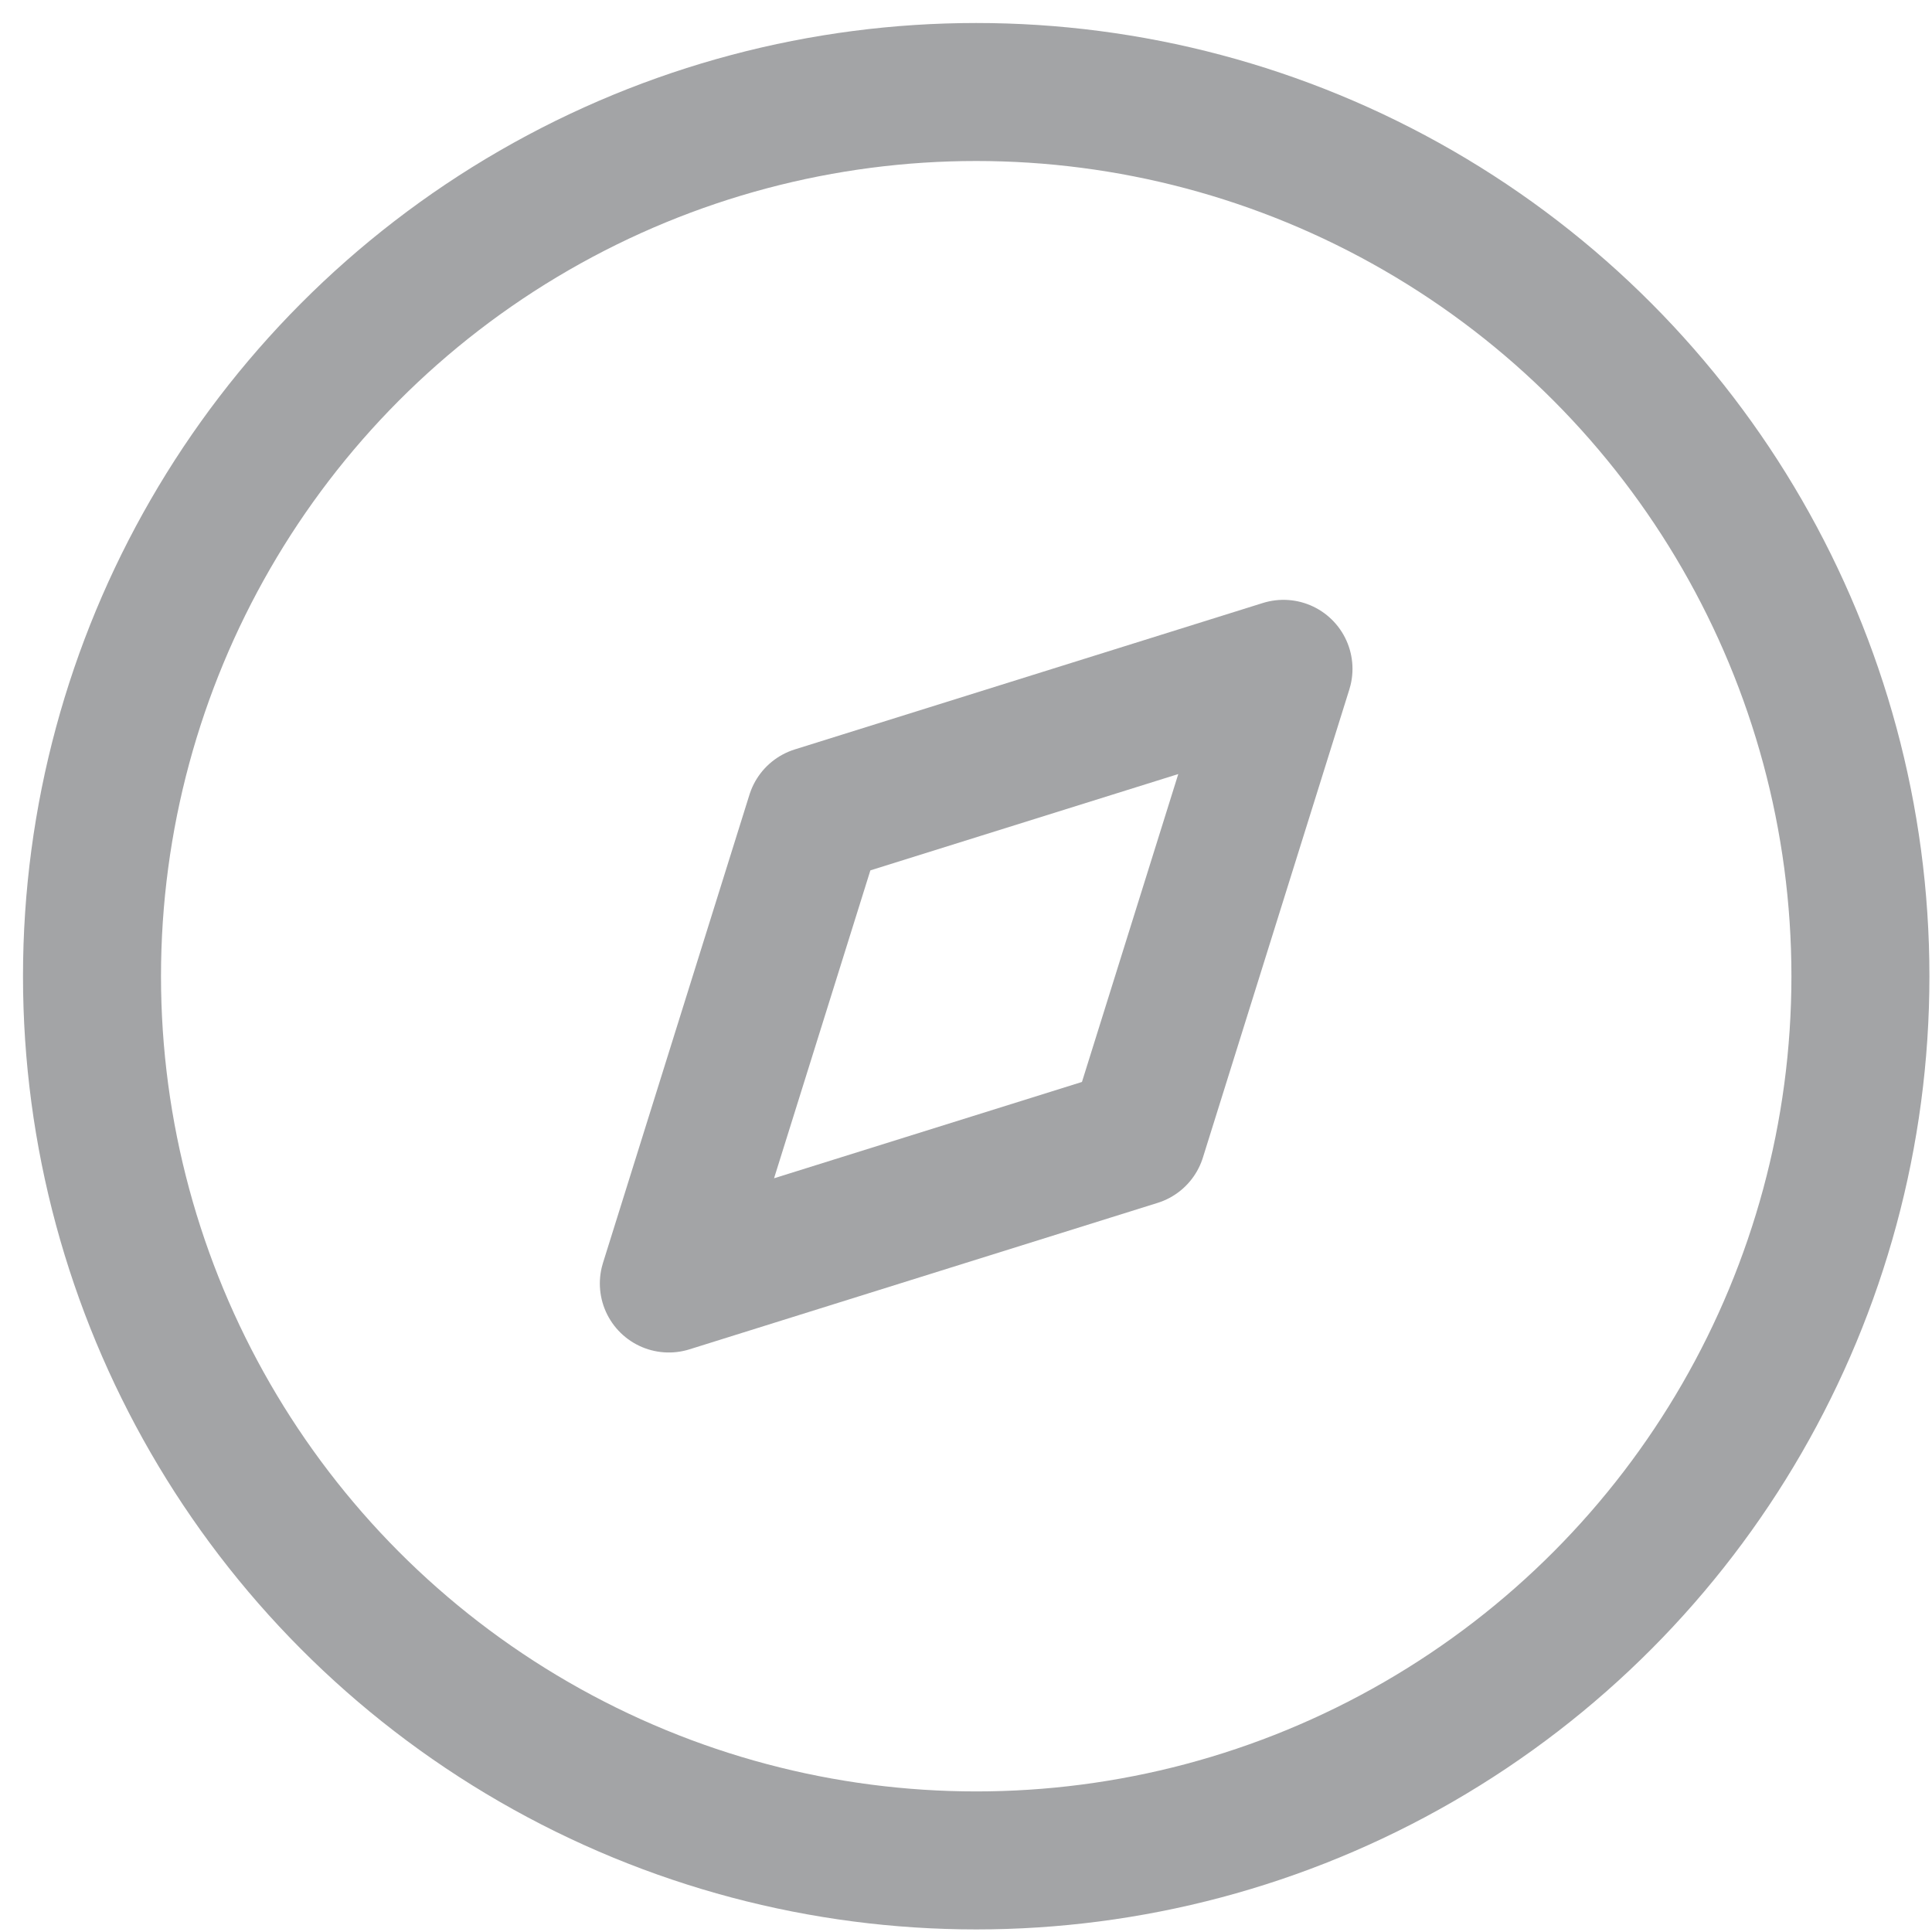 <svg width="21" height="21" viewBox="0 0 21 21" fill="none" xmlns="http://www.w3.org/2000/svg">
<path opacity="0.4" fill-rule="evenodd" clip-rule="evenodd" d="M7.27 13.951L8.862 8.862L13.951 7.27L12.359 12.359L7.27 13.951Z" stroke="#1B1D21" stroke-width="1.5" stroke-linecap="round" stroke-linejoin="round"/>
<circle opacity="0.4" cx="10.611" cy="10.611" r="9.611" stroke="#1B1D21" stroke-width="1.5" stroke-linecap="round" stroke-linejoin="round"/>
</svg>
